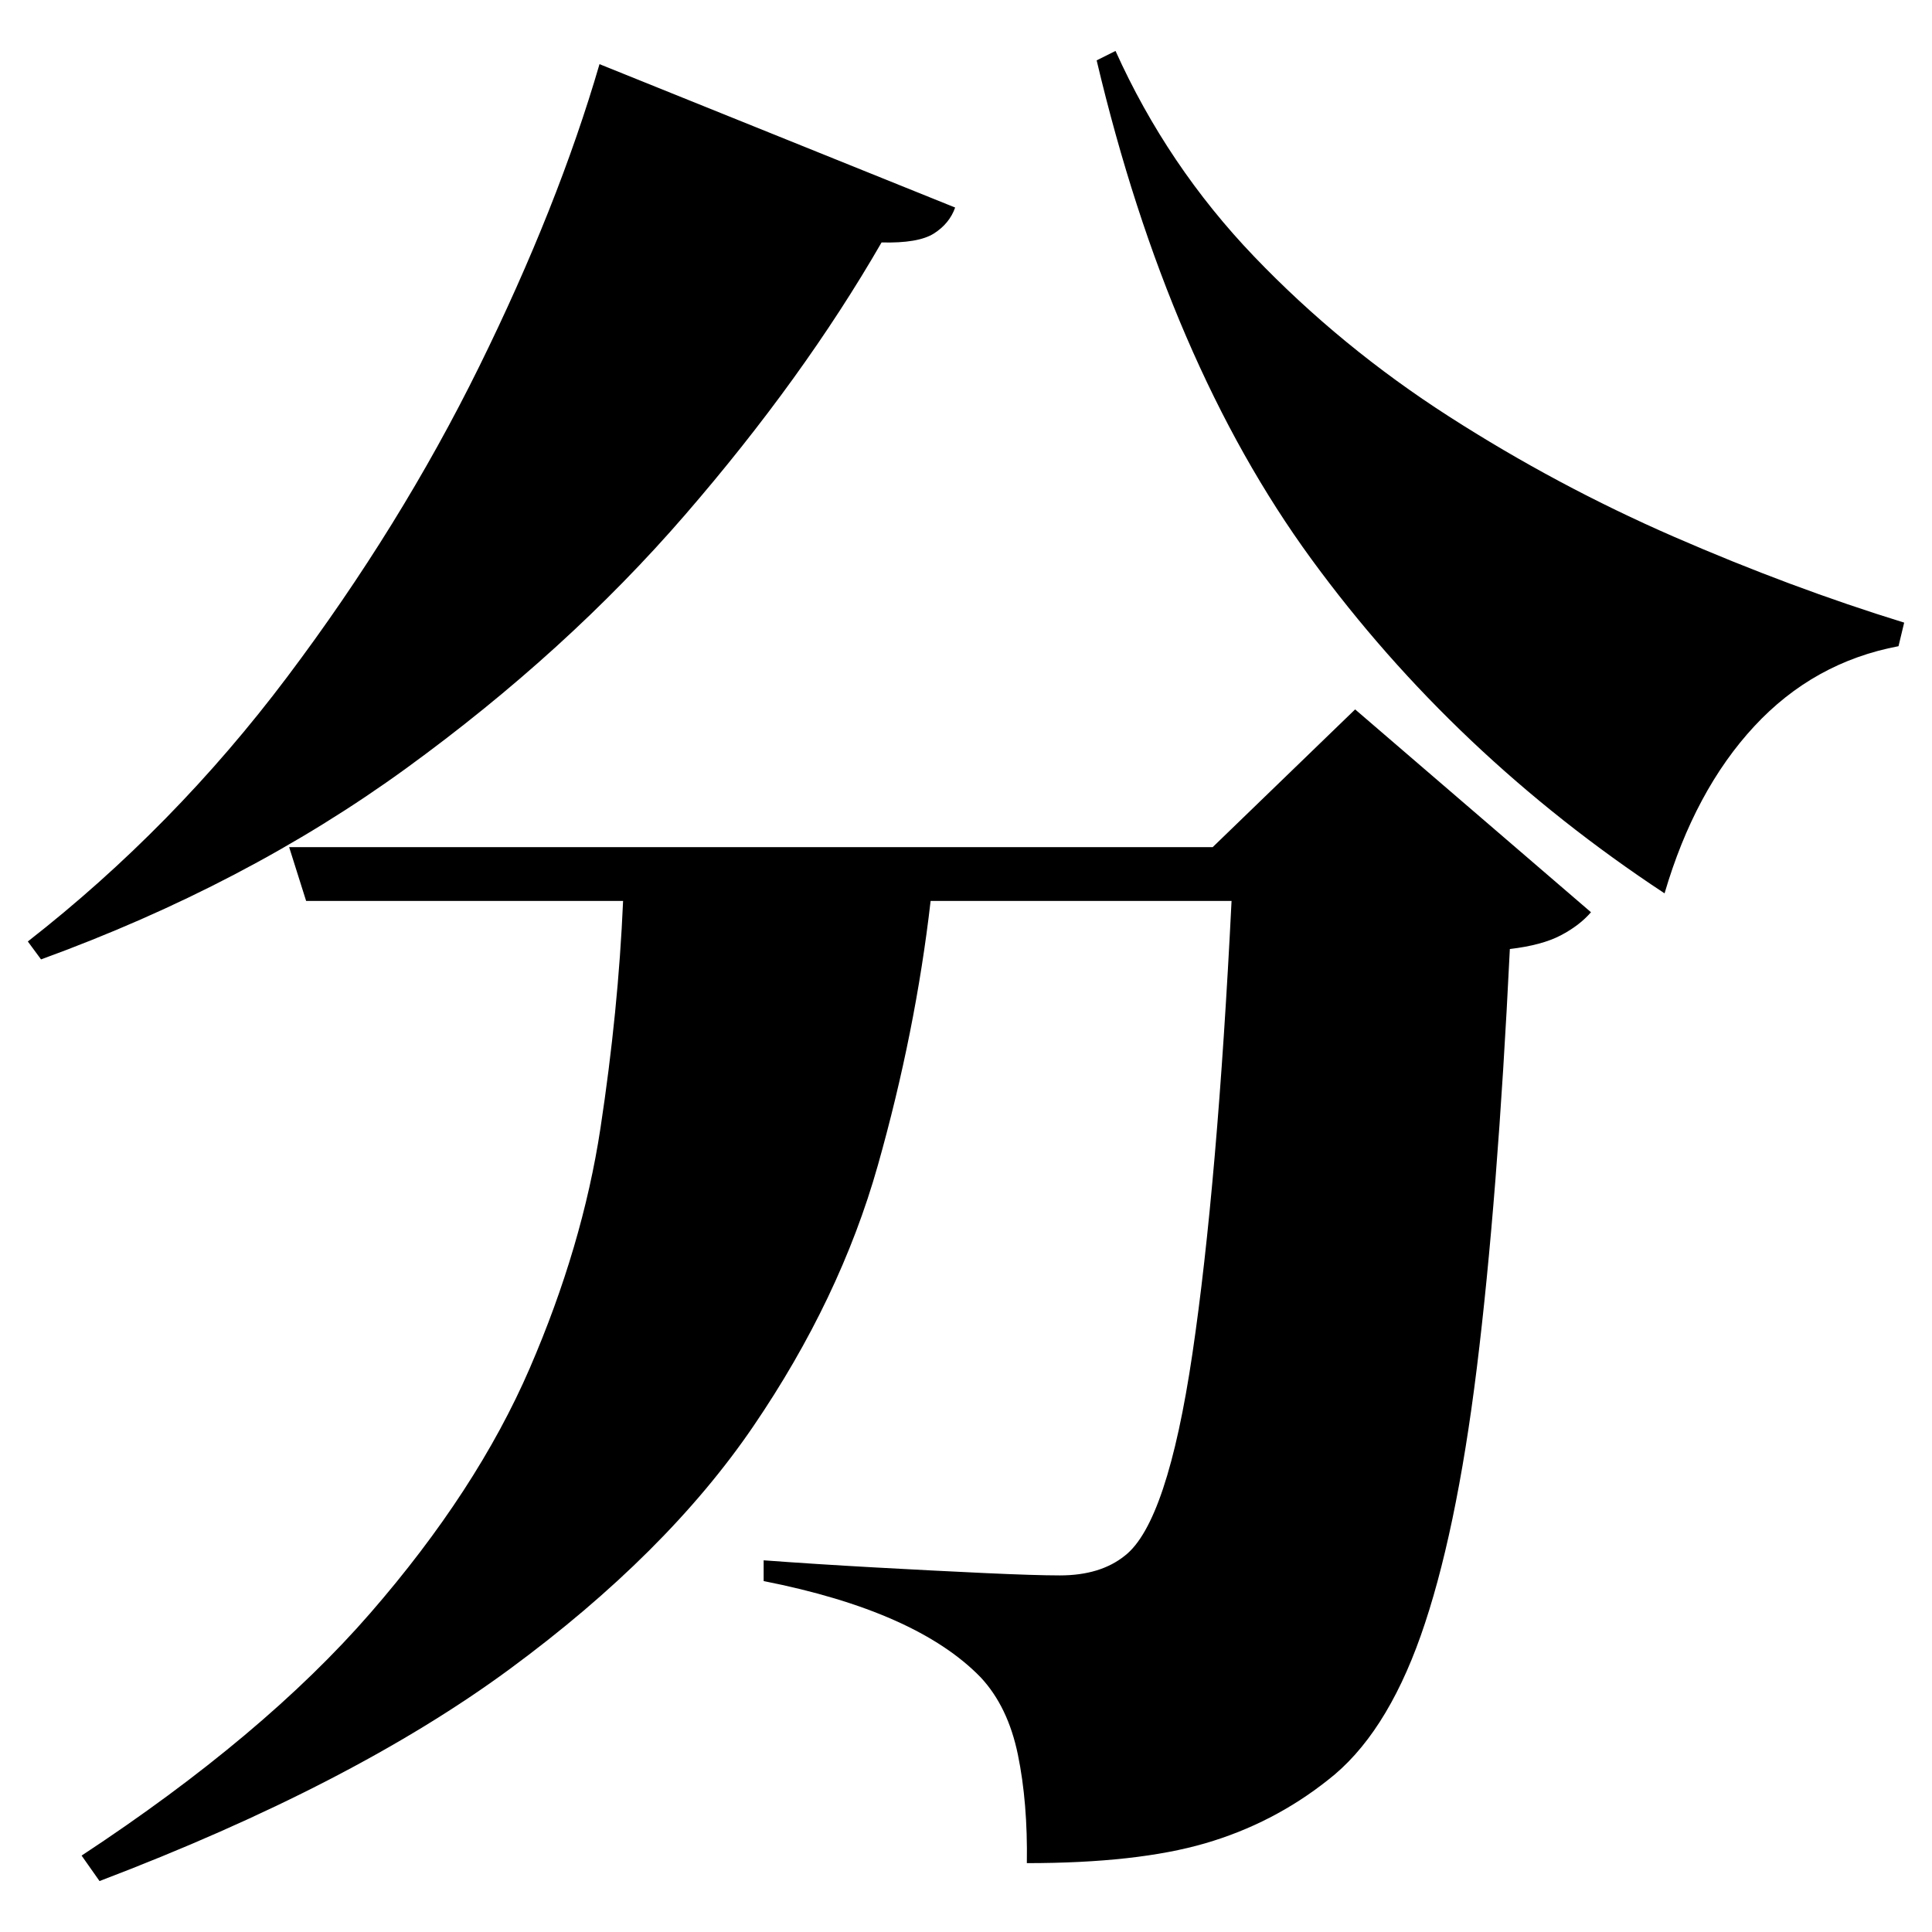 <?xml version="1.0" standalone="no"?>
<!DOCTYPE svg PUBLIC "-//W3C//DTD SVG 1.1//EN" "http://www.w3.org/Graphics/SVG/1.1/DTD/svg11.dtd" >
<svg xmlns="http://www.w3.org/2000/svg" xmlns:svg="http://www.w3.org/2000/svg" xmlns:xlink="http://www.w3.org/1999/xlink" viewBox="0 0 2048 2048" style=""><path d="M635.5 68.0 1012.5 220.0Q1006.5 237.0 990.0 247.5Q973.5 258.0 934.5 257.0Q851.5 401.0 726.0 546.0Q600.5 691.0 430.5 814.5Q260.5 938.0 43.5 1017.0L29.5 998.0Q184.5 877.0 304.5 717.5Q424.5 558.0 508.0 388.5Q591.5 219.0 635.5 68.0ZM1182.5 54.0Q1237.5 176.0 1329.5 272.0Q1421.5 368.0 1536.0 441.5Q1650.5 515.0 1774.5 569.0Q1898.5 623.0 2018.5 660.0L2012.5 685.0Q1922.5 702.0 1859.5 770.0Q1796.5 838.0 1764.5 947.0Q1541.5 800.0 1390.0 592.5Q1238.5 385.0 1162.5 64.0ZM306.5 898.0H1285.5L1436.5 752.0L1686.5 967.0Q1674.5 981.0 1654.5 991.5Q1634.5 1002.0 1600.5 1006.0Q1587.5 1272.0 1565.5 1450.0Q1543.5 1628.0 1506.0 1734.0Q1468.5 1840.0 1407.5 1887.0Q1349.5 1933.0 1277.5 1954.0Q1205.5 1975.0 1088.5 1975.0Q1089.5 1911.0 1079.0 1860.0Q1068.5 1809.0 1039.5 1778.0Q971.5 1708.0 809.5 1676.0V1654.0Q863.5 1658.0 926.5 1661.5Q989.5 1665.0 1043.5 1667.5Q1097.5 1670.0 1123.5 1670.0Q1166.5 1670.0 1192.5 1649.0Q1237.5 1614.0 1264.0 1435.0Q1290.5 1256.0 1305.5 955.0H986.5Q970.5 1094.0 930.5 1235.5Q890.5 1377.0 798.5 1512.0Q706.5 1647.0 540.0 1769.5Q373.5 1892.0 105.5 1994.0L86.5 1967.0Q279.5 1840.0 392.5 1710.0Q505.5 1580.0 561.5 1450.5Q617.5 1321.0 636.5 1196.0Q655.5 1071.0 660.5 955.0H324.5Z" fill="black"></path></svg>